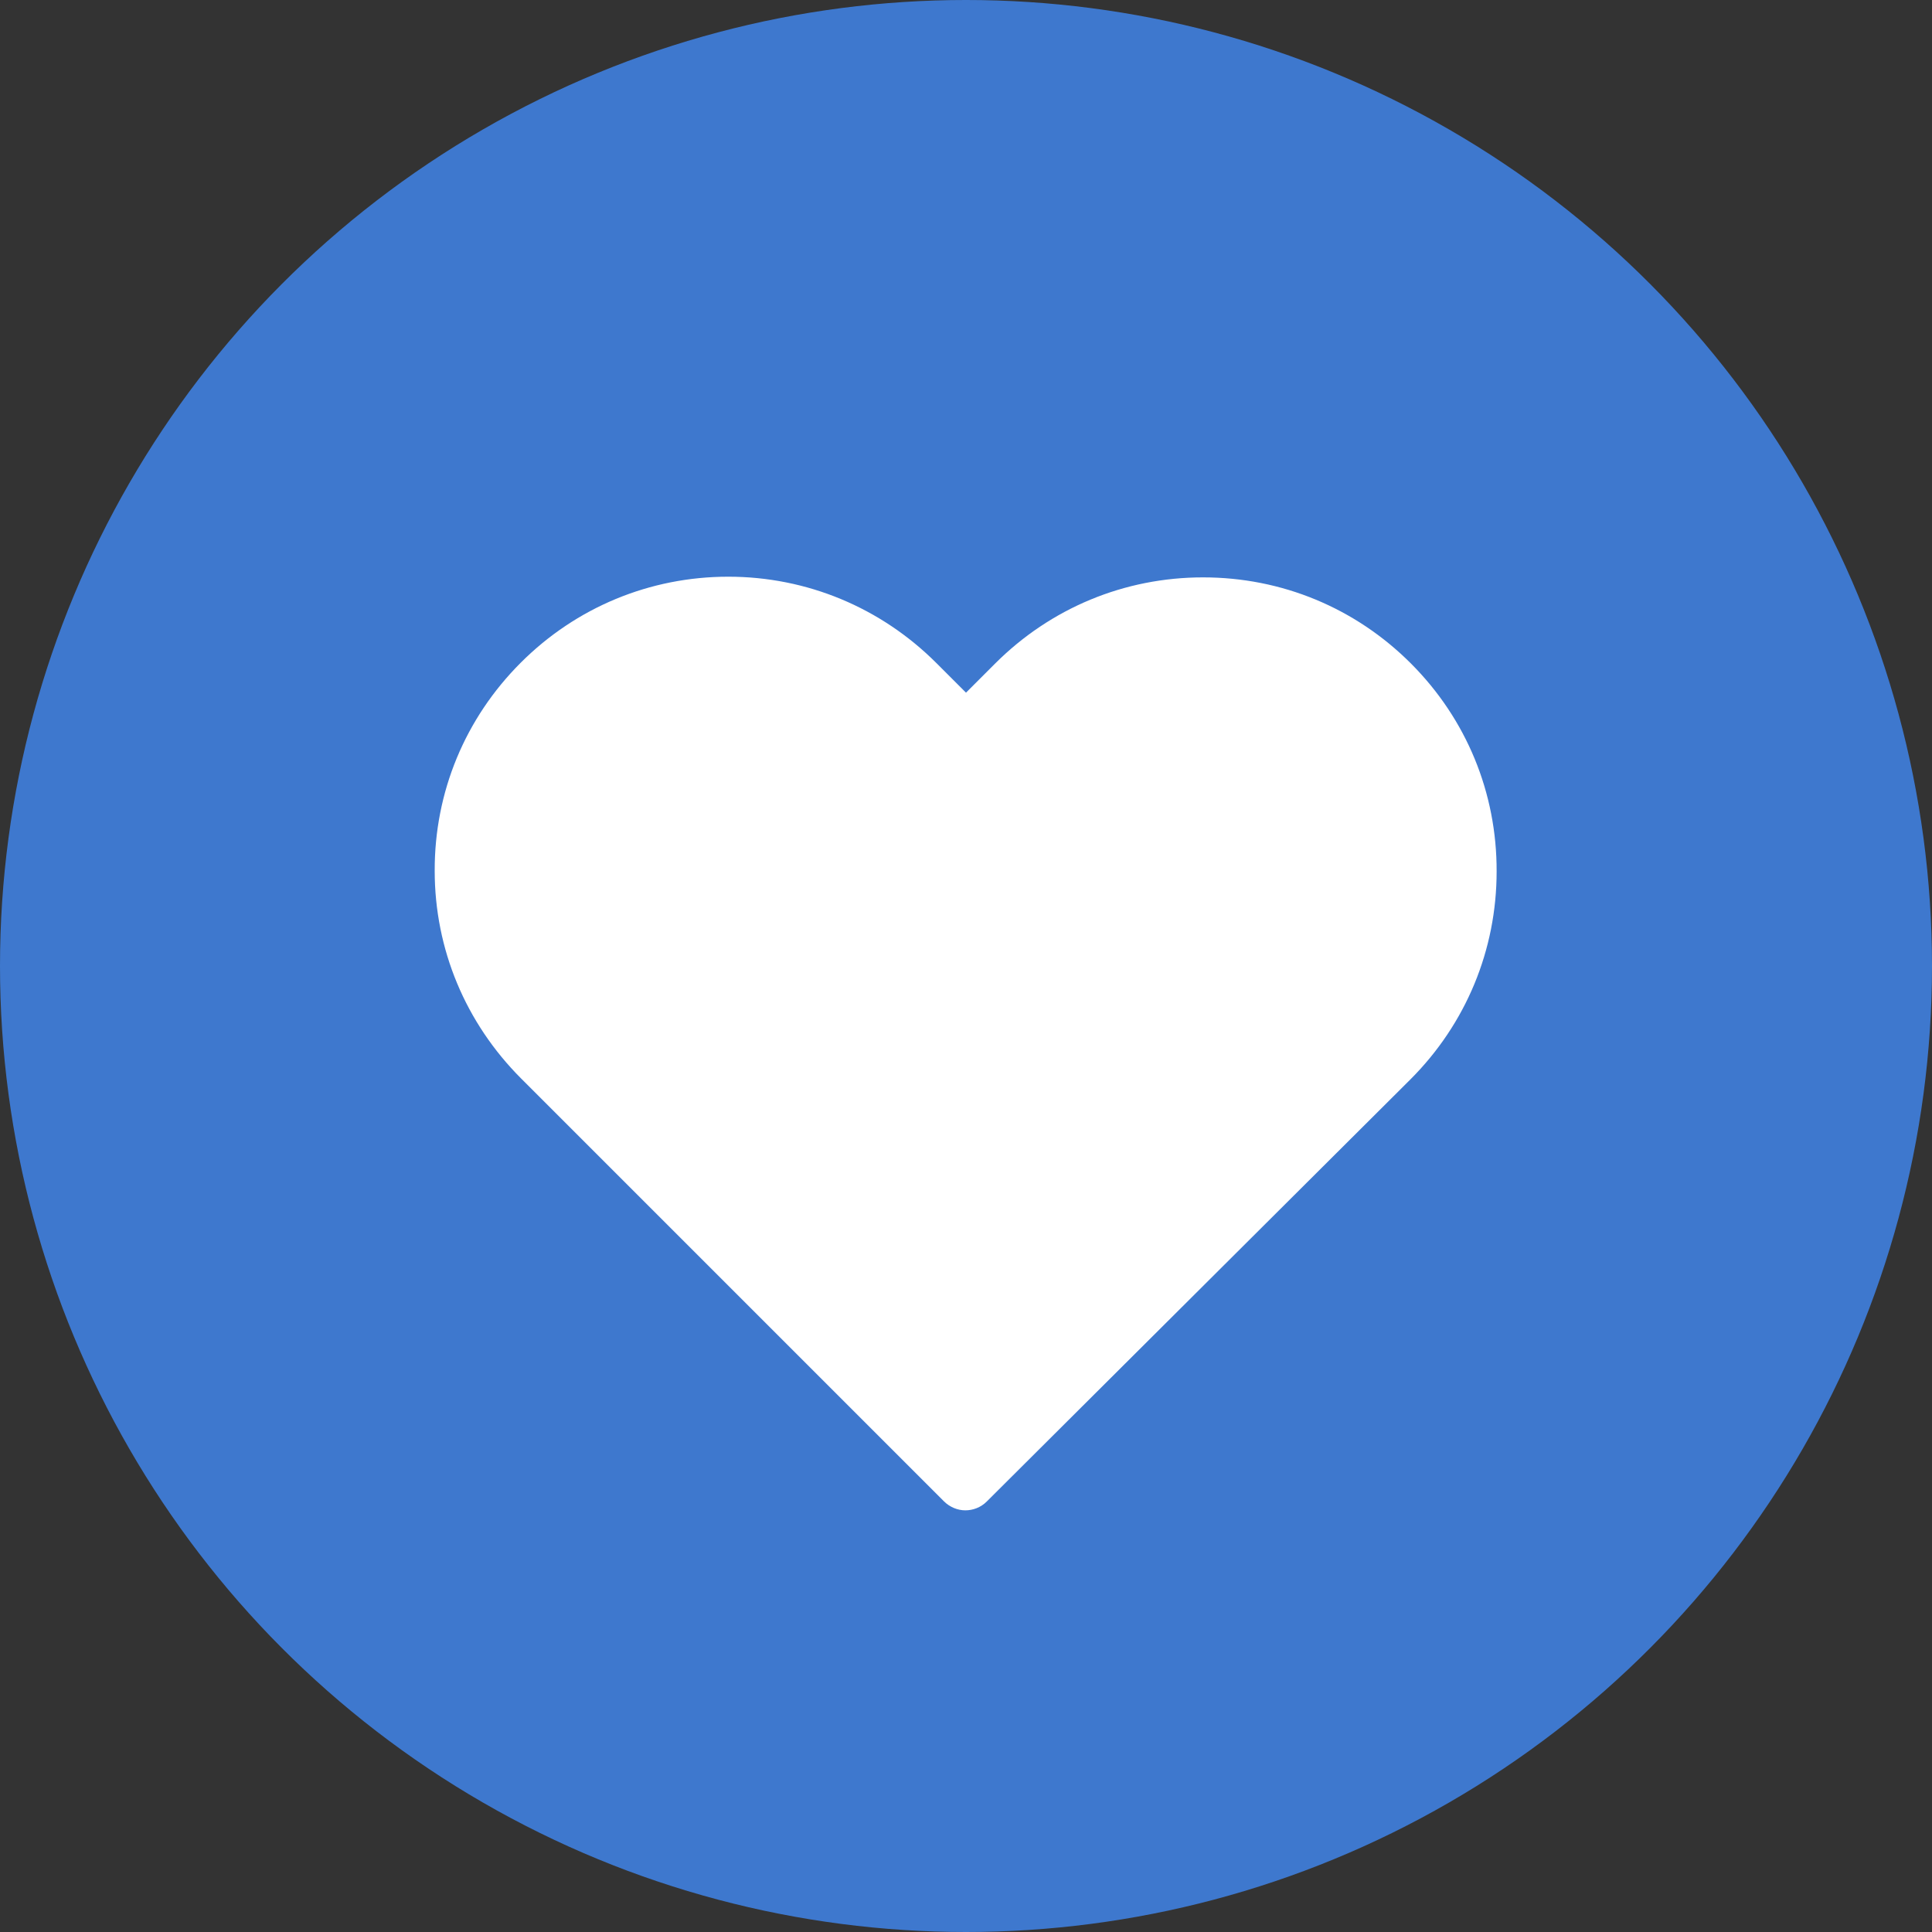 <?xml version="1.0" encoding="UTF-8"?>
<svg width="40px" height="40px" viewBox="0 0 40 40" version="1.1" xmlns="http://www.w3.org/2000/svg" xmlns:xlink="http://www.w3.org/1999/xlink">
    <rect x="0" y="0" width="40" height="40" fill="#333333" stroke="none"/>
    <title>버튼12@3x</title>
    <g id="버튼12" stroke="none" stroke-width="1" fill="none" fill-rule="evenodd">
        <g id="Padding-Group-2">
            <circle id="Oval" fill="#3E78CE" cx="20" cy="20" r="20"></circle>
            <g id="Icon-/-메인아이콘01-Copy-9" transform="translate(9, 11)">
                <polygon id="Path" points="0 0 22 0 22 22 0 22"></polygon>
                <g id="heart-(1)" transform="translate(0, 0.917)" fill="#FFFFFF" fill-rule="nonzero">
                    <path d="M20.21,1.818 C19.059,0.667 17.535,0.037 15.908,0.037 C14.281,0.037 12.753,0.671 11.601,1.823 L11,2.424 L10.389,1.813 C9.238,0.662 7.705,0.023 6.078,0.023 C4.456,0.023 2.927,0.657 1.781,1.804 C0.629,2.955 -0.005,4.484 2.10877591e-05,6.111 C2.10877591e-05,7.737 0.639,9.261 1.79,10.413 L10.543,19.166 C10.664,19.287 10.828,19.353 10.986,19.353 C11.145,19.353 11.308,19.292 11.429,19.171 L20.201,10.431 C21.352,9.28 21.986,7.751 21.986,6.125 C21.991,4.498 21.361,2.969 20.21,1.818 Z" id="Shape"></path>
                </g>
            </g>
        </g>
    </g>
</svg>